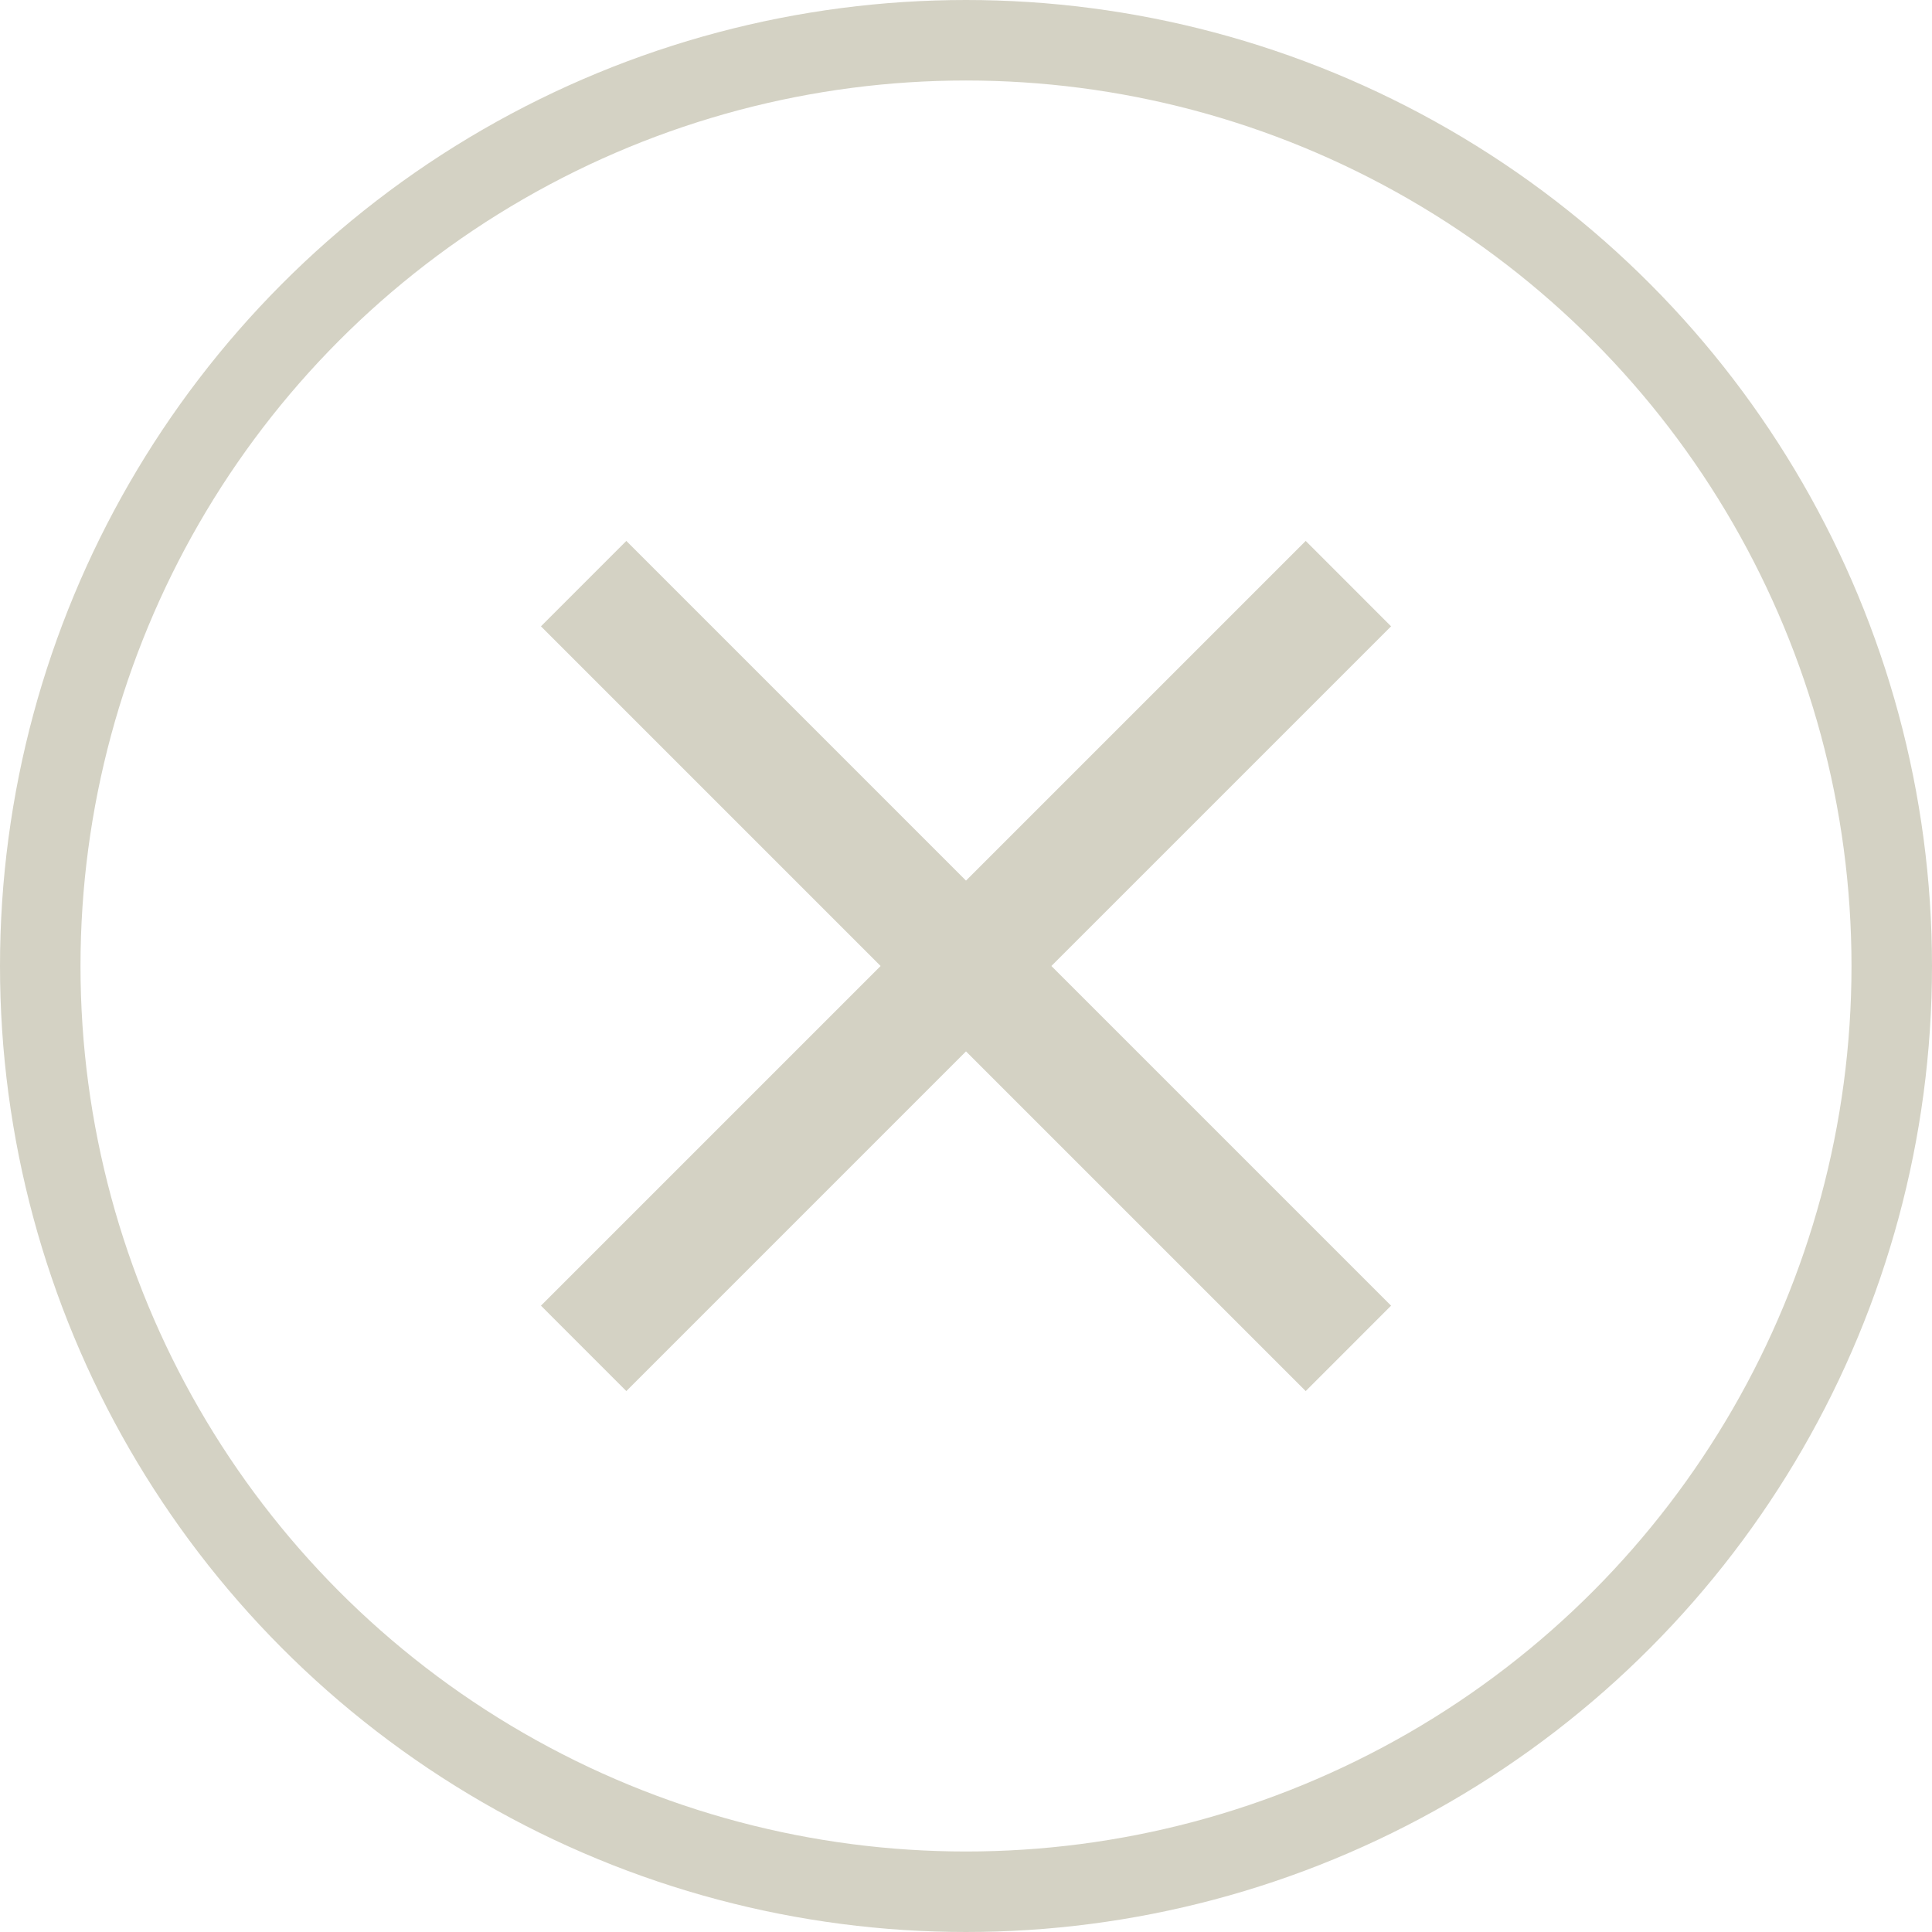 <svg width="48" height="48" viewBox="0 0 48 48" fill="none" xmlns="http://www.w3.org/2000/svg">
<circle cx="24" cy="24" r="23" stroke="#D4D2C4" stroke-width="2"/>
<path fill-rule="evenodd" clip-rule="evenodd" d="M21.879 24L13.44 32.439L15.561 34.561L24 26.121L32.44 34.561L34.561 32.439L26.121 24L34.561 15.561L32.44 13.439L24 21.879L15.561 13.439L13.44 15.561L21.879 24Z" fill="#D4D2C4"/>
</svg>
